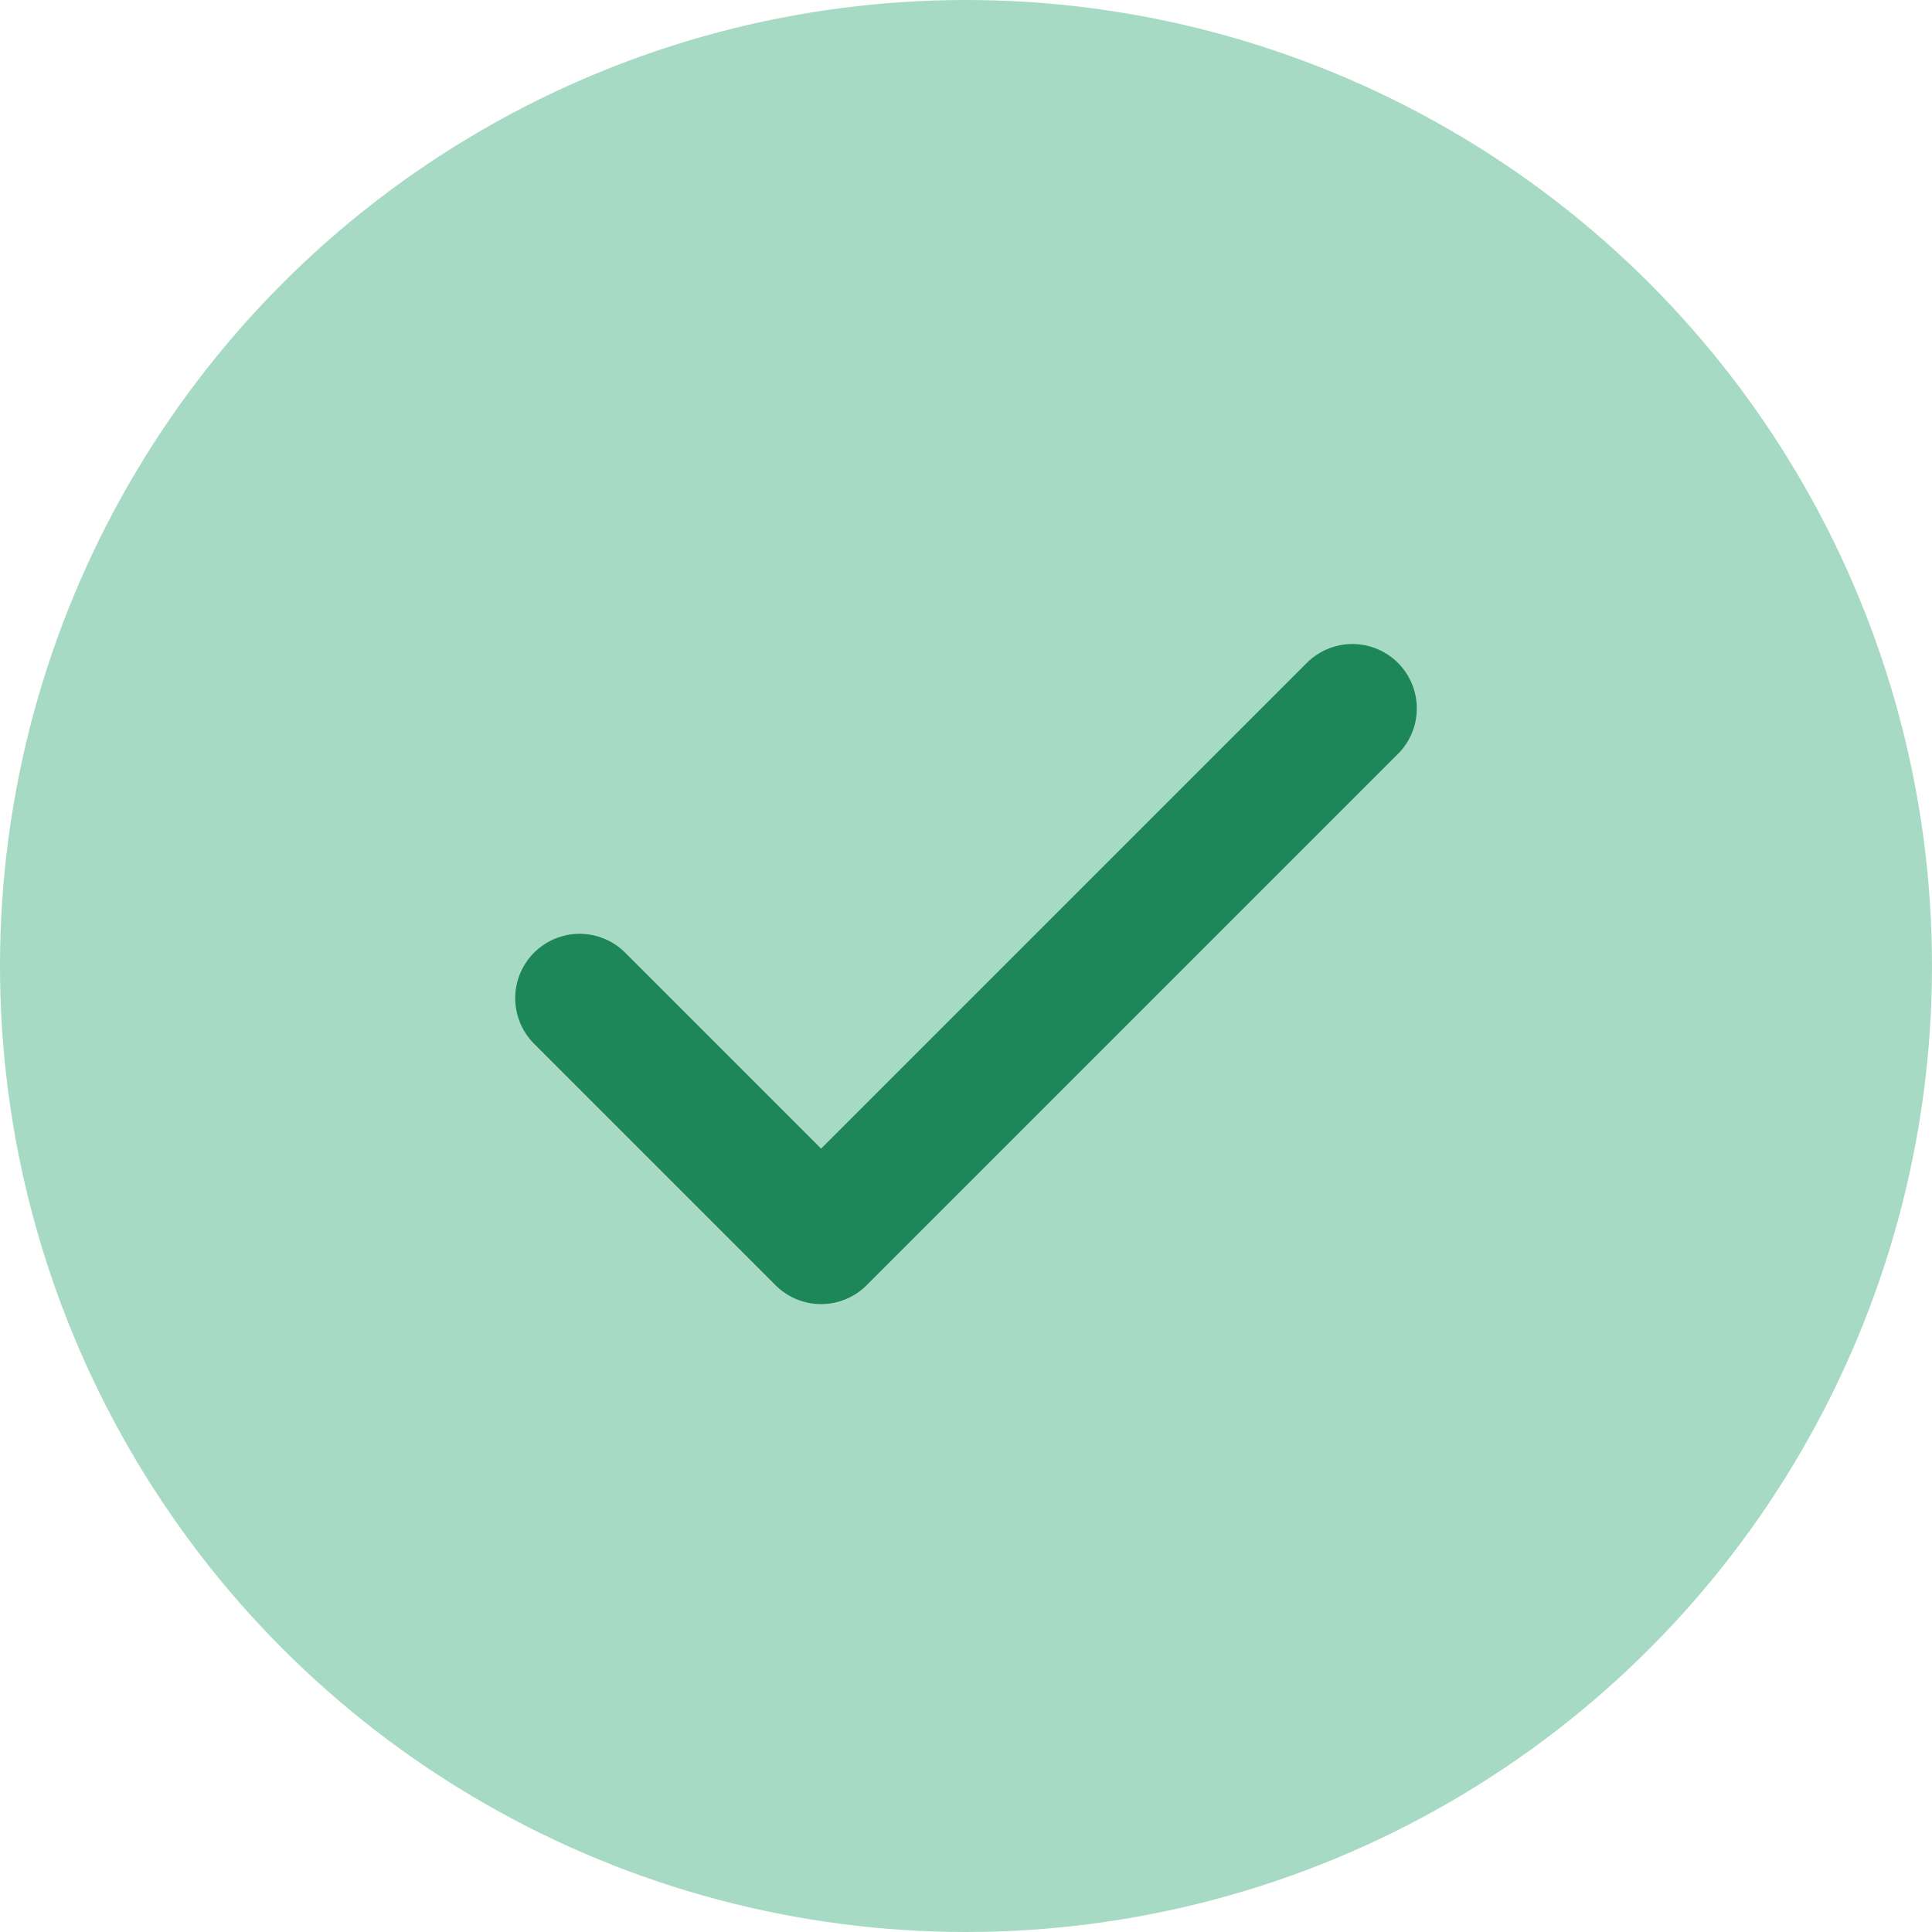 <svg width="30" height="30" viewBox="0 0 30 30" fill="none" xmlns="http://www.w3.org/2000/svg">
<circle cx="15" cy="15" r="15" fill="#A7DAC5"/>
<path d="M21 11L12.75 19.25L9 15.5" stroke="#1D875A" stroke-width="2" stroke-linecap="round" stroke-linejoin="round"/>
</svg>
